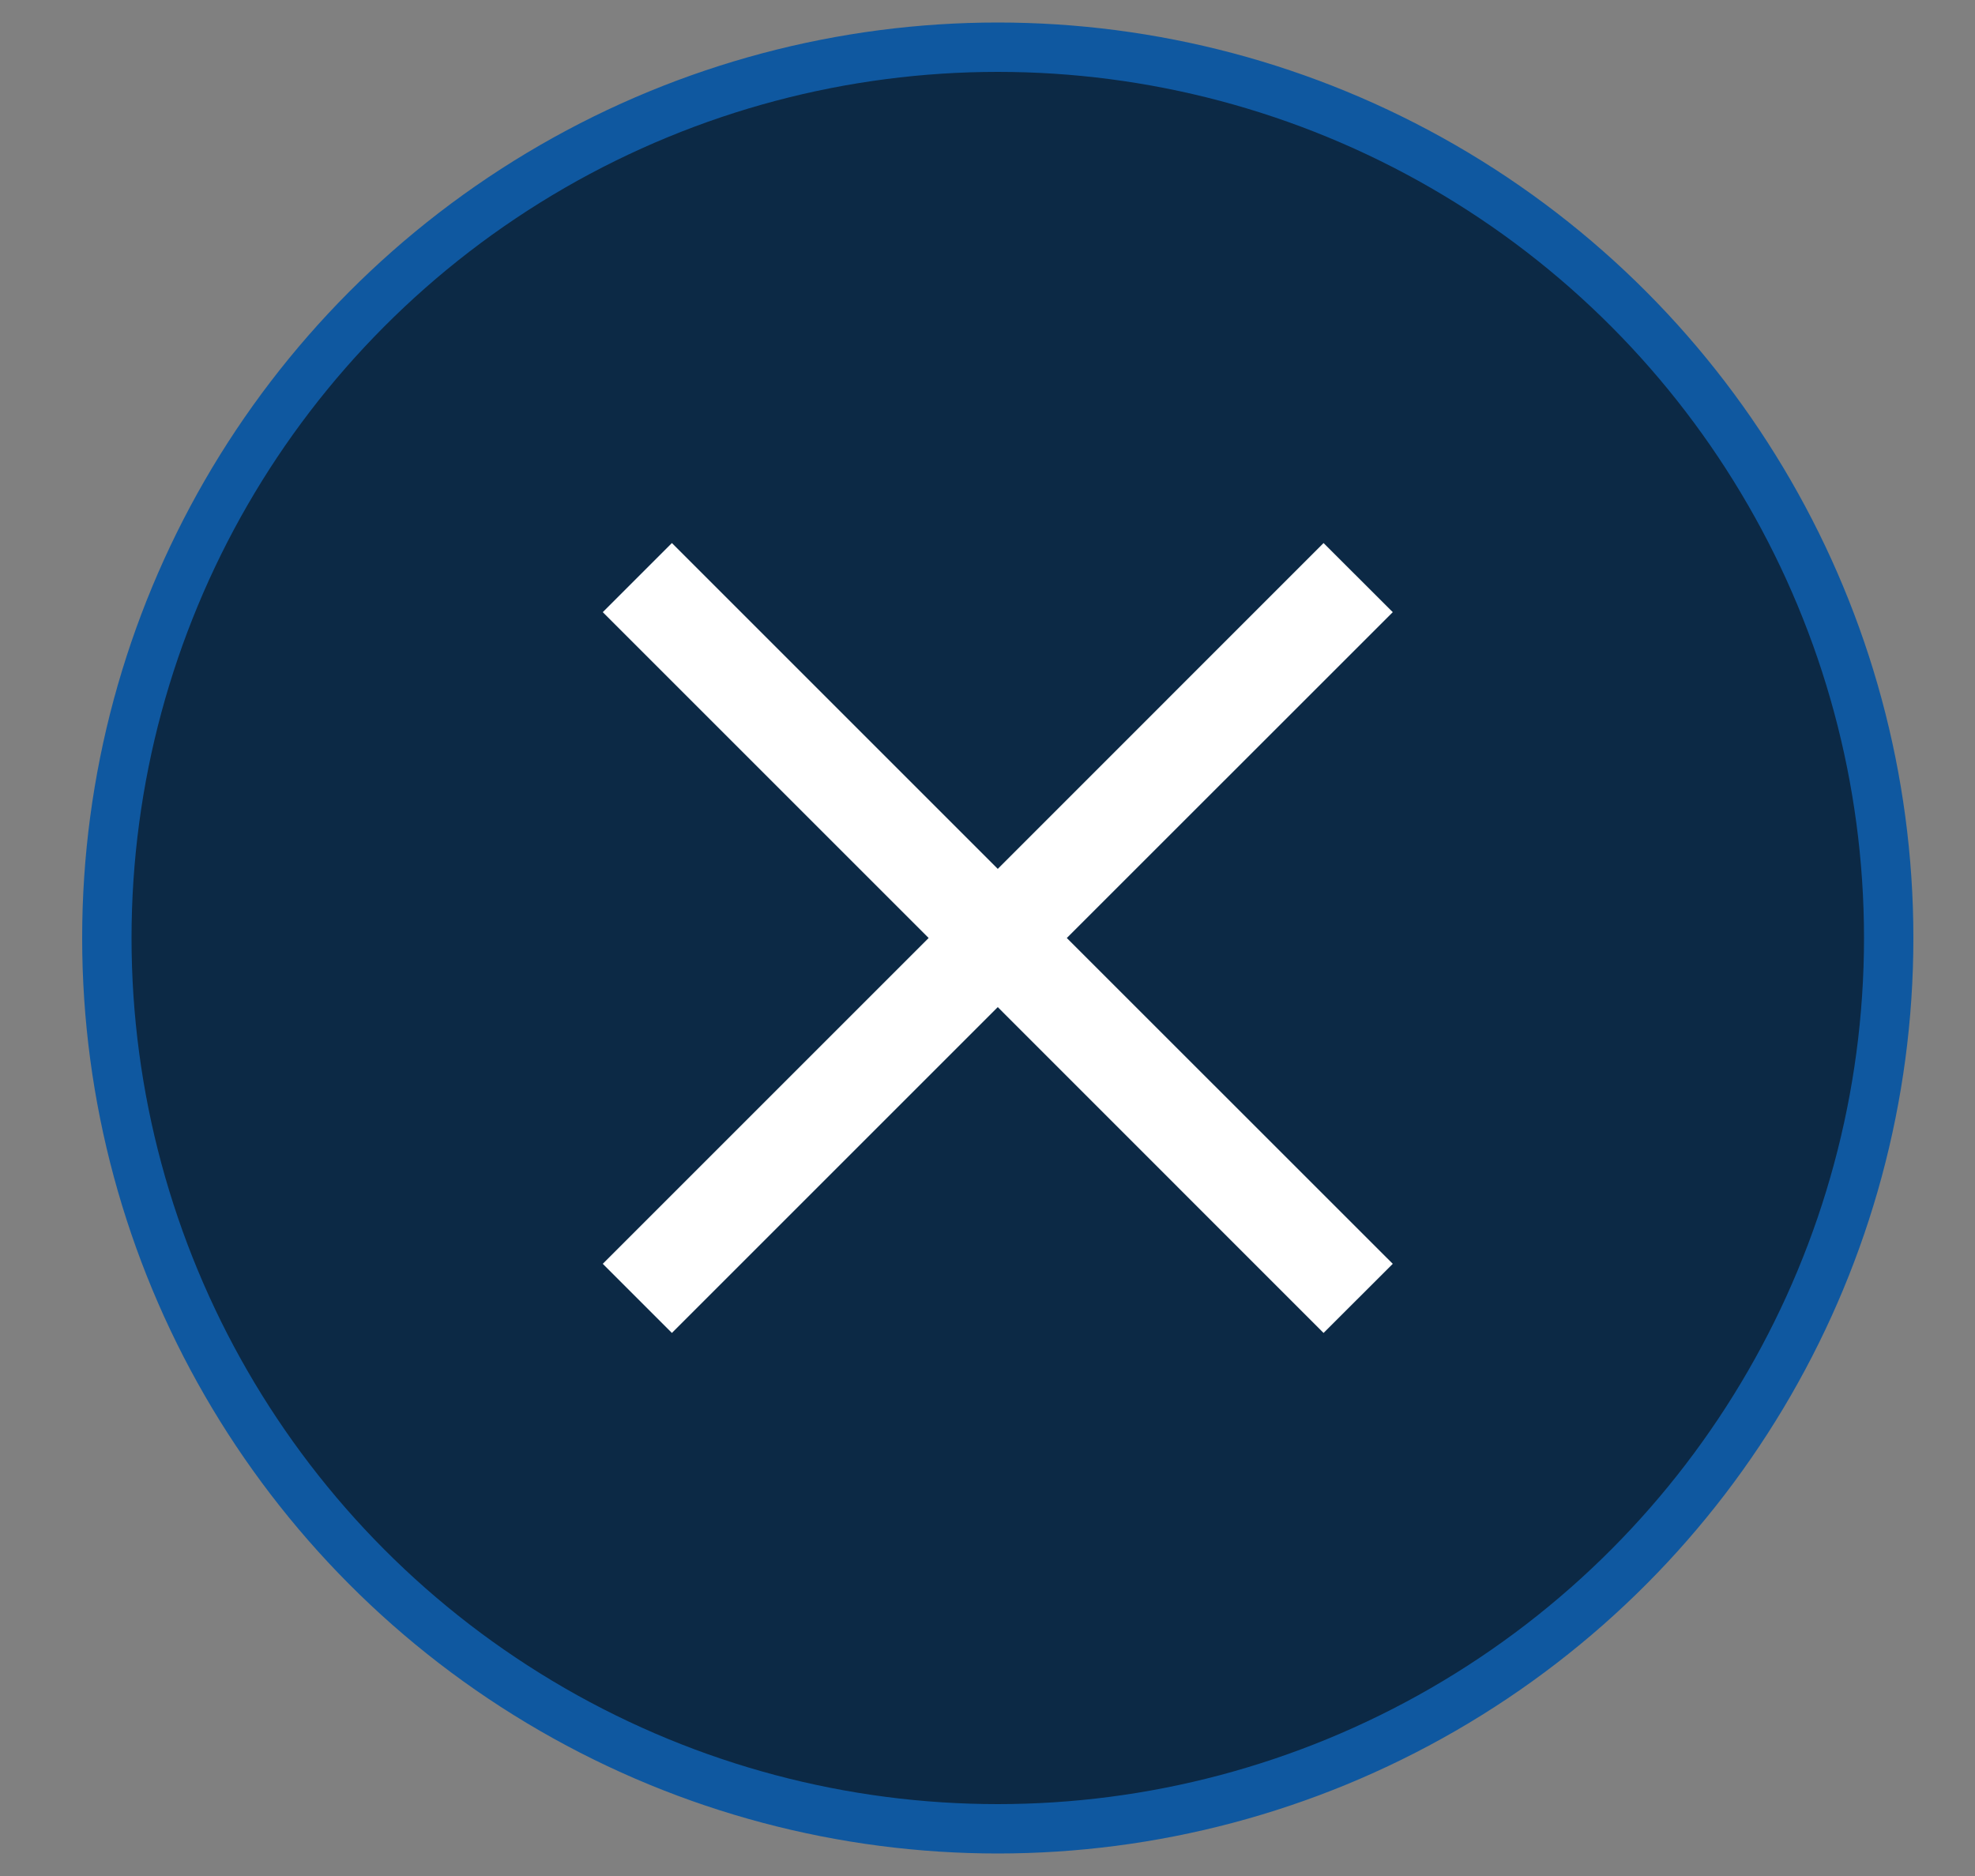 <svg width="20" height="19" viewBox="0 0 20 19" fill="none" xmlns="http://www.w3.org/2000/svg">
<rect x="0" y="0" width="20" height="19" fill="#808080" stroke="none"/>
<circle cx="10.104" cy="9.5" r="9.022" fill="#0C2945" stroke="#0F58A0" stroke-width="0.5"/>
<path d="M14.104 6.2L13.403 5.5L10.104 8.8L6.804 5.5L6.104 6.2L9.404 9.5L6.104 12.8L6.804 13.5L10.104 10.2L13.403 13.5L14.104 12.8L10.803 9.5L14.104 6.2Z" fill="white"/>
</svg>
